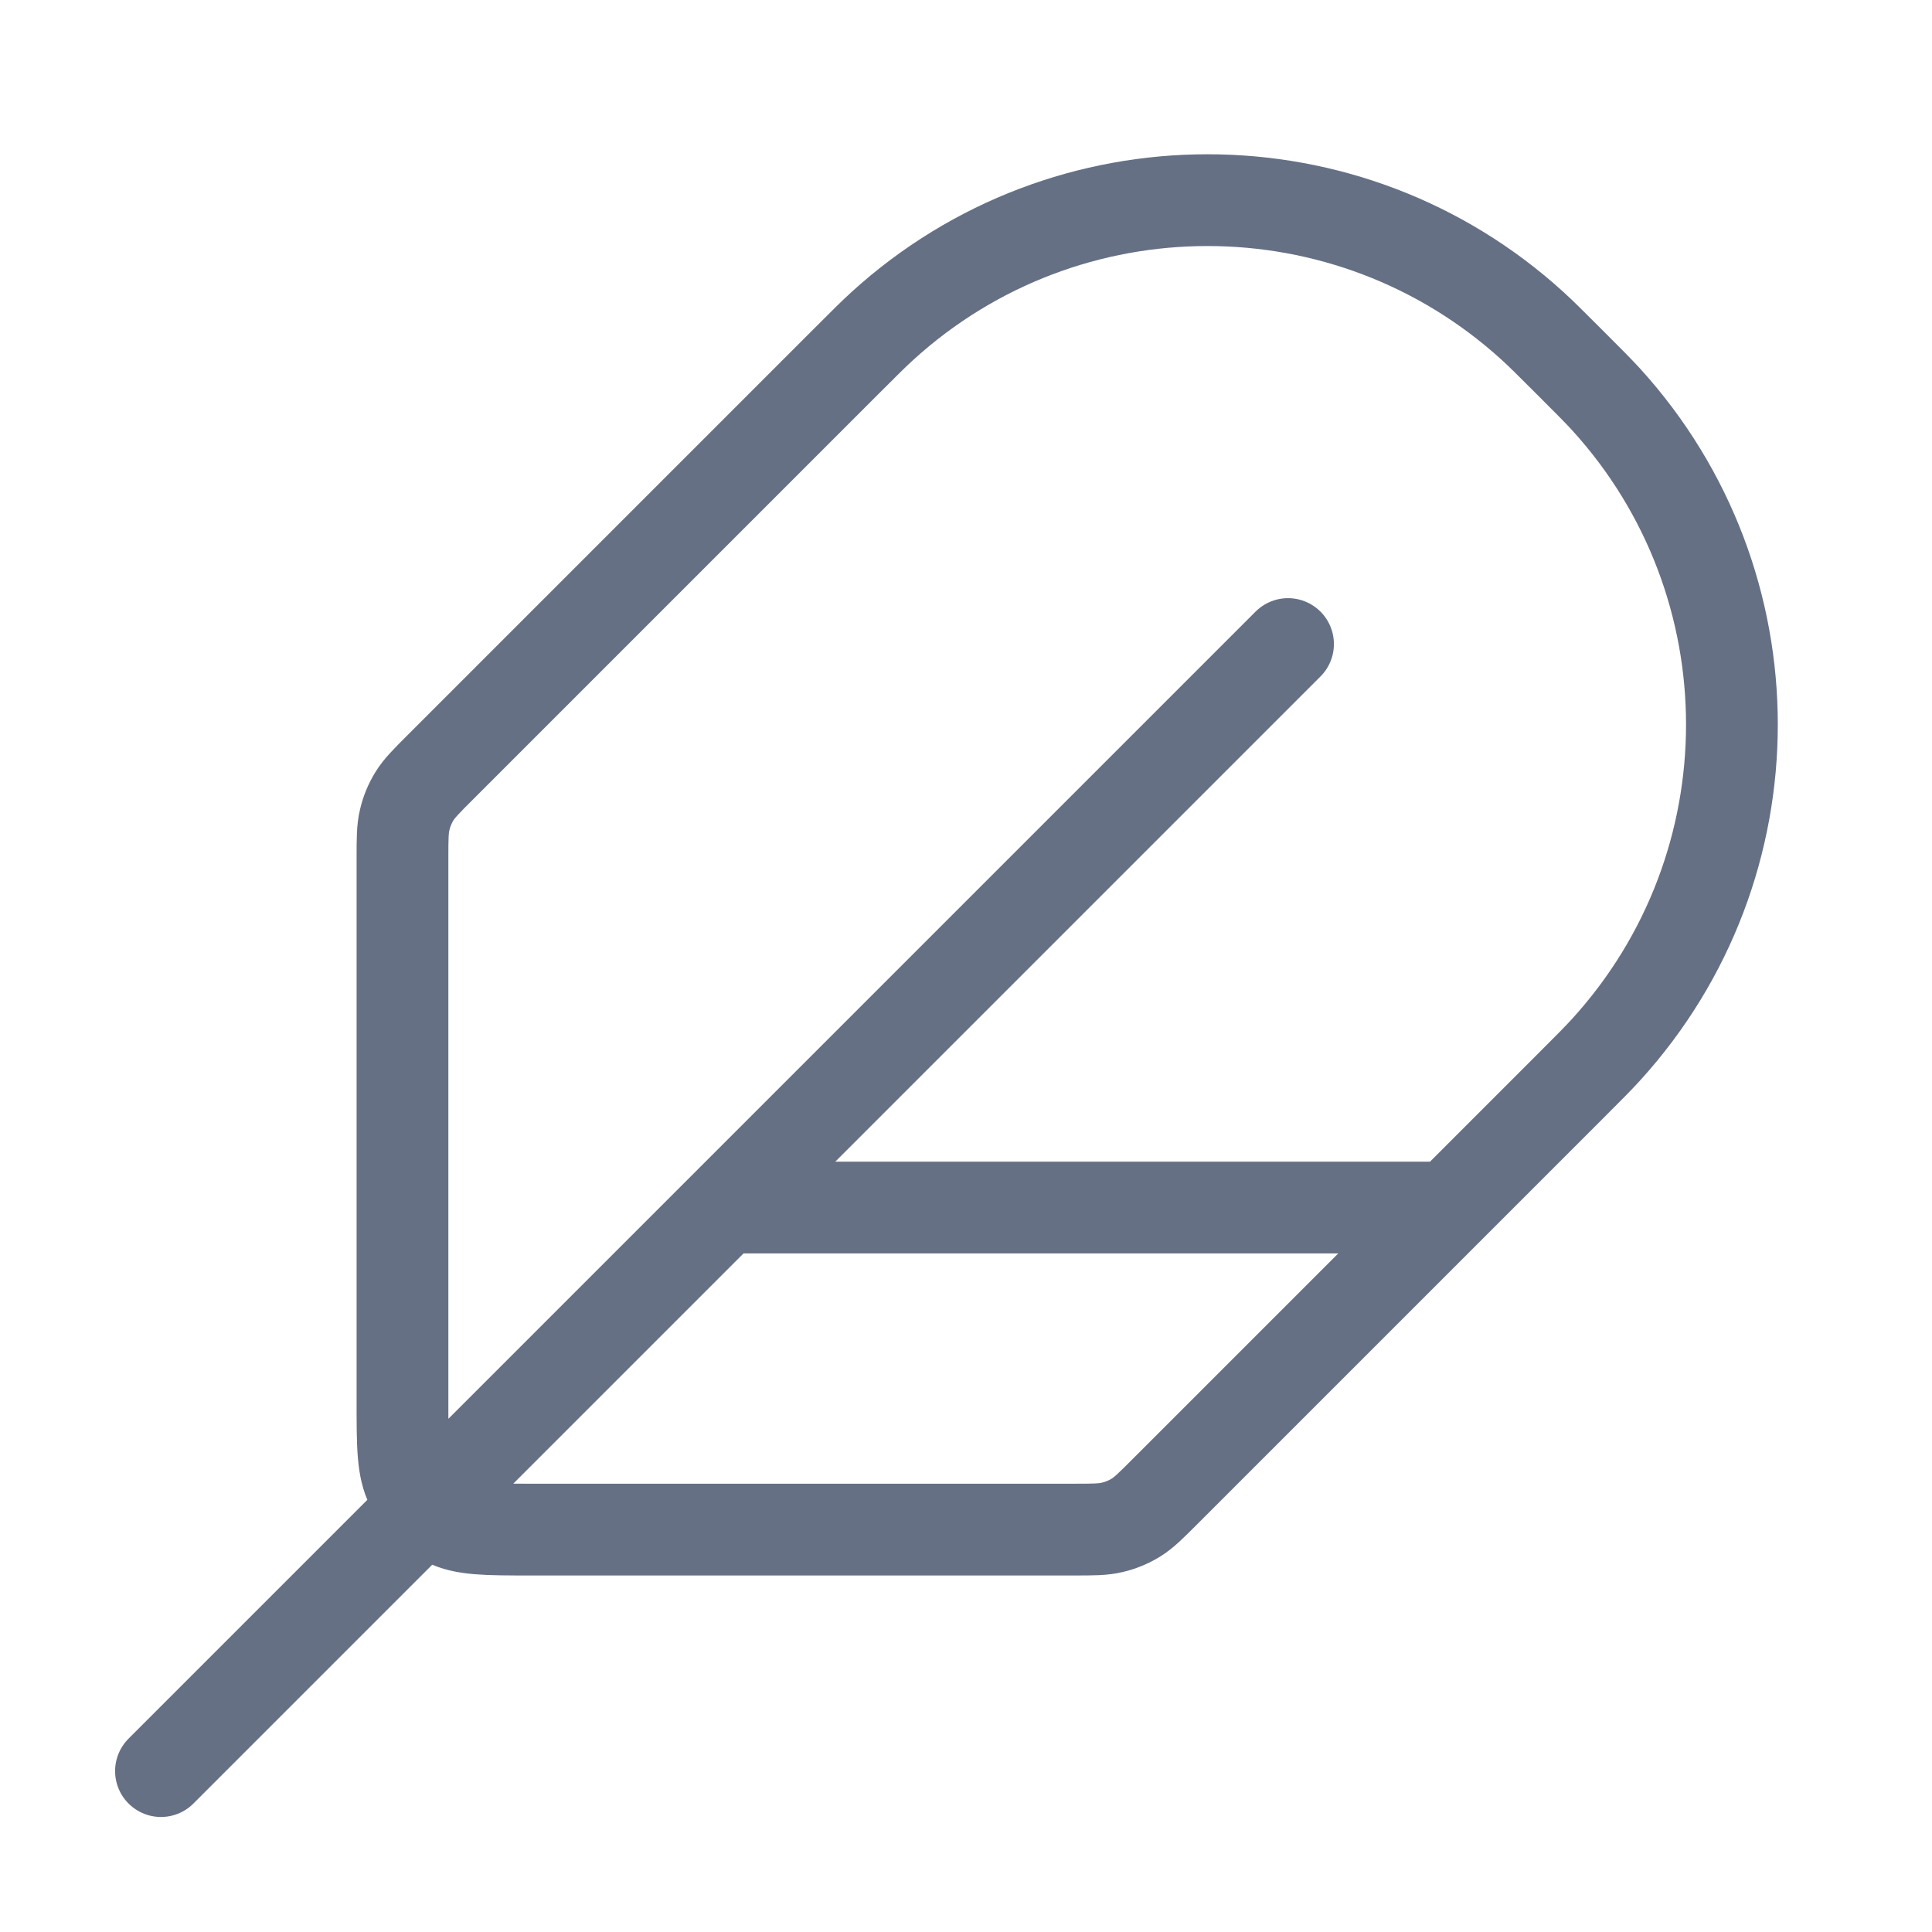 <svg width="28" height="28" viewBox="0 0 28 28" fill="none" xmlns="http://www.w3.org/2000/svg">
    <path d="M18.667 9.334L2.333 25.668M21 17.501H10.5M7.7 22.168H15.56C15.845 22.168 15.988 22.168 16.122 22.135C16.241 22.107 16.355 22.06 16.46 21.996C16.577 21.924 16.678 21.823 16.88 21.621L22.75 15.751C23.029 15.472 23.168 15.333 23.28 15.209C25.707 12.539 25.707 8.462 23.28 5.792C23.168 5.669 23.029 5.53 22.75 5.251C22.471 4.972 22.332 4.833 22.208 4.721C19.539 2.294 15.461 2.294 12.792 4.721C12.668 4.833 12.529 4.972 12.25 5.251L6.38 11.121C6.178 11.323 6.077 11.424 6.005 11.541C5.941 11.646 5.894 11.759 5.866 11.879C5.833 12.013 5.833 12.155 5.833 12.441V20.301C5.833 20.954 5.833 21.281 5.961 21.531C6.072 21.75 6.251 21.929 6.47 22.04C6.72 22.168 7.047 22.168 7.7 22.168Z" stroke="#667085" stroke-width="1.33" stroke-linecap="round" stroke-linejoin="round"/>
</svg>

